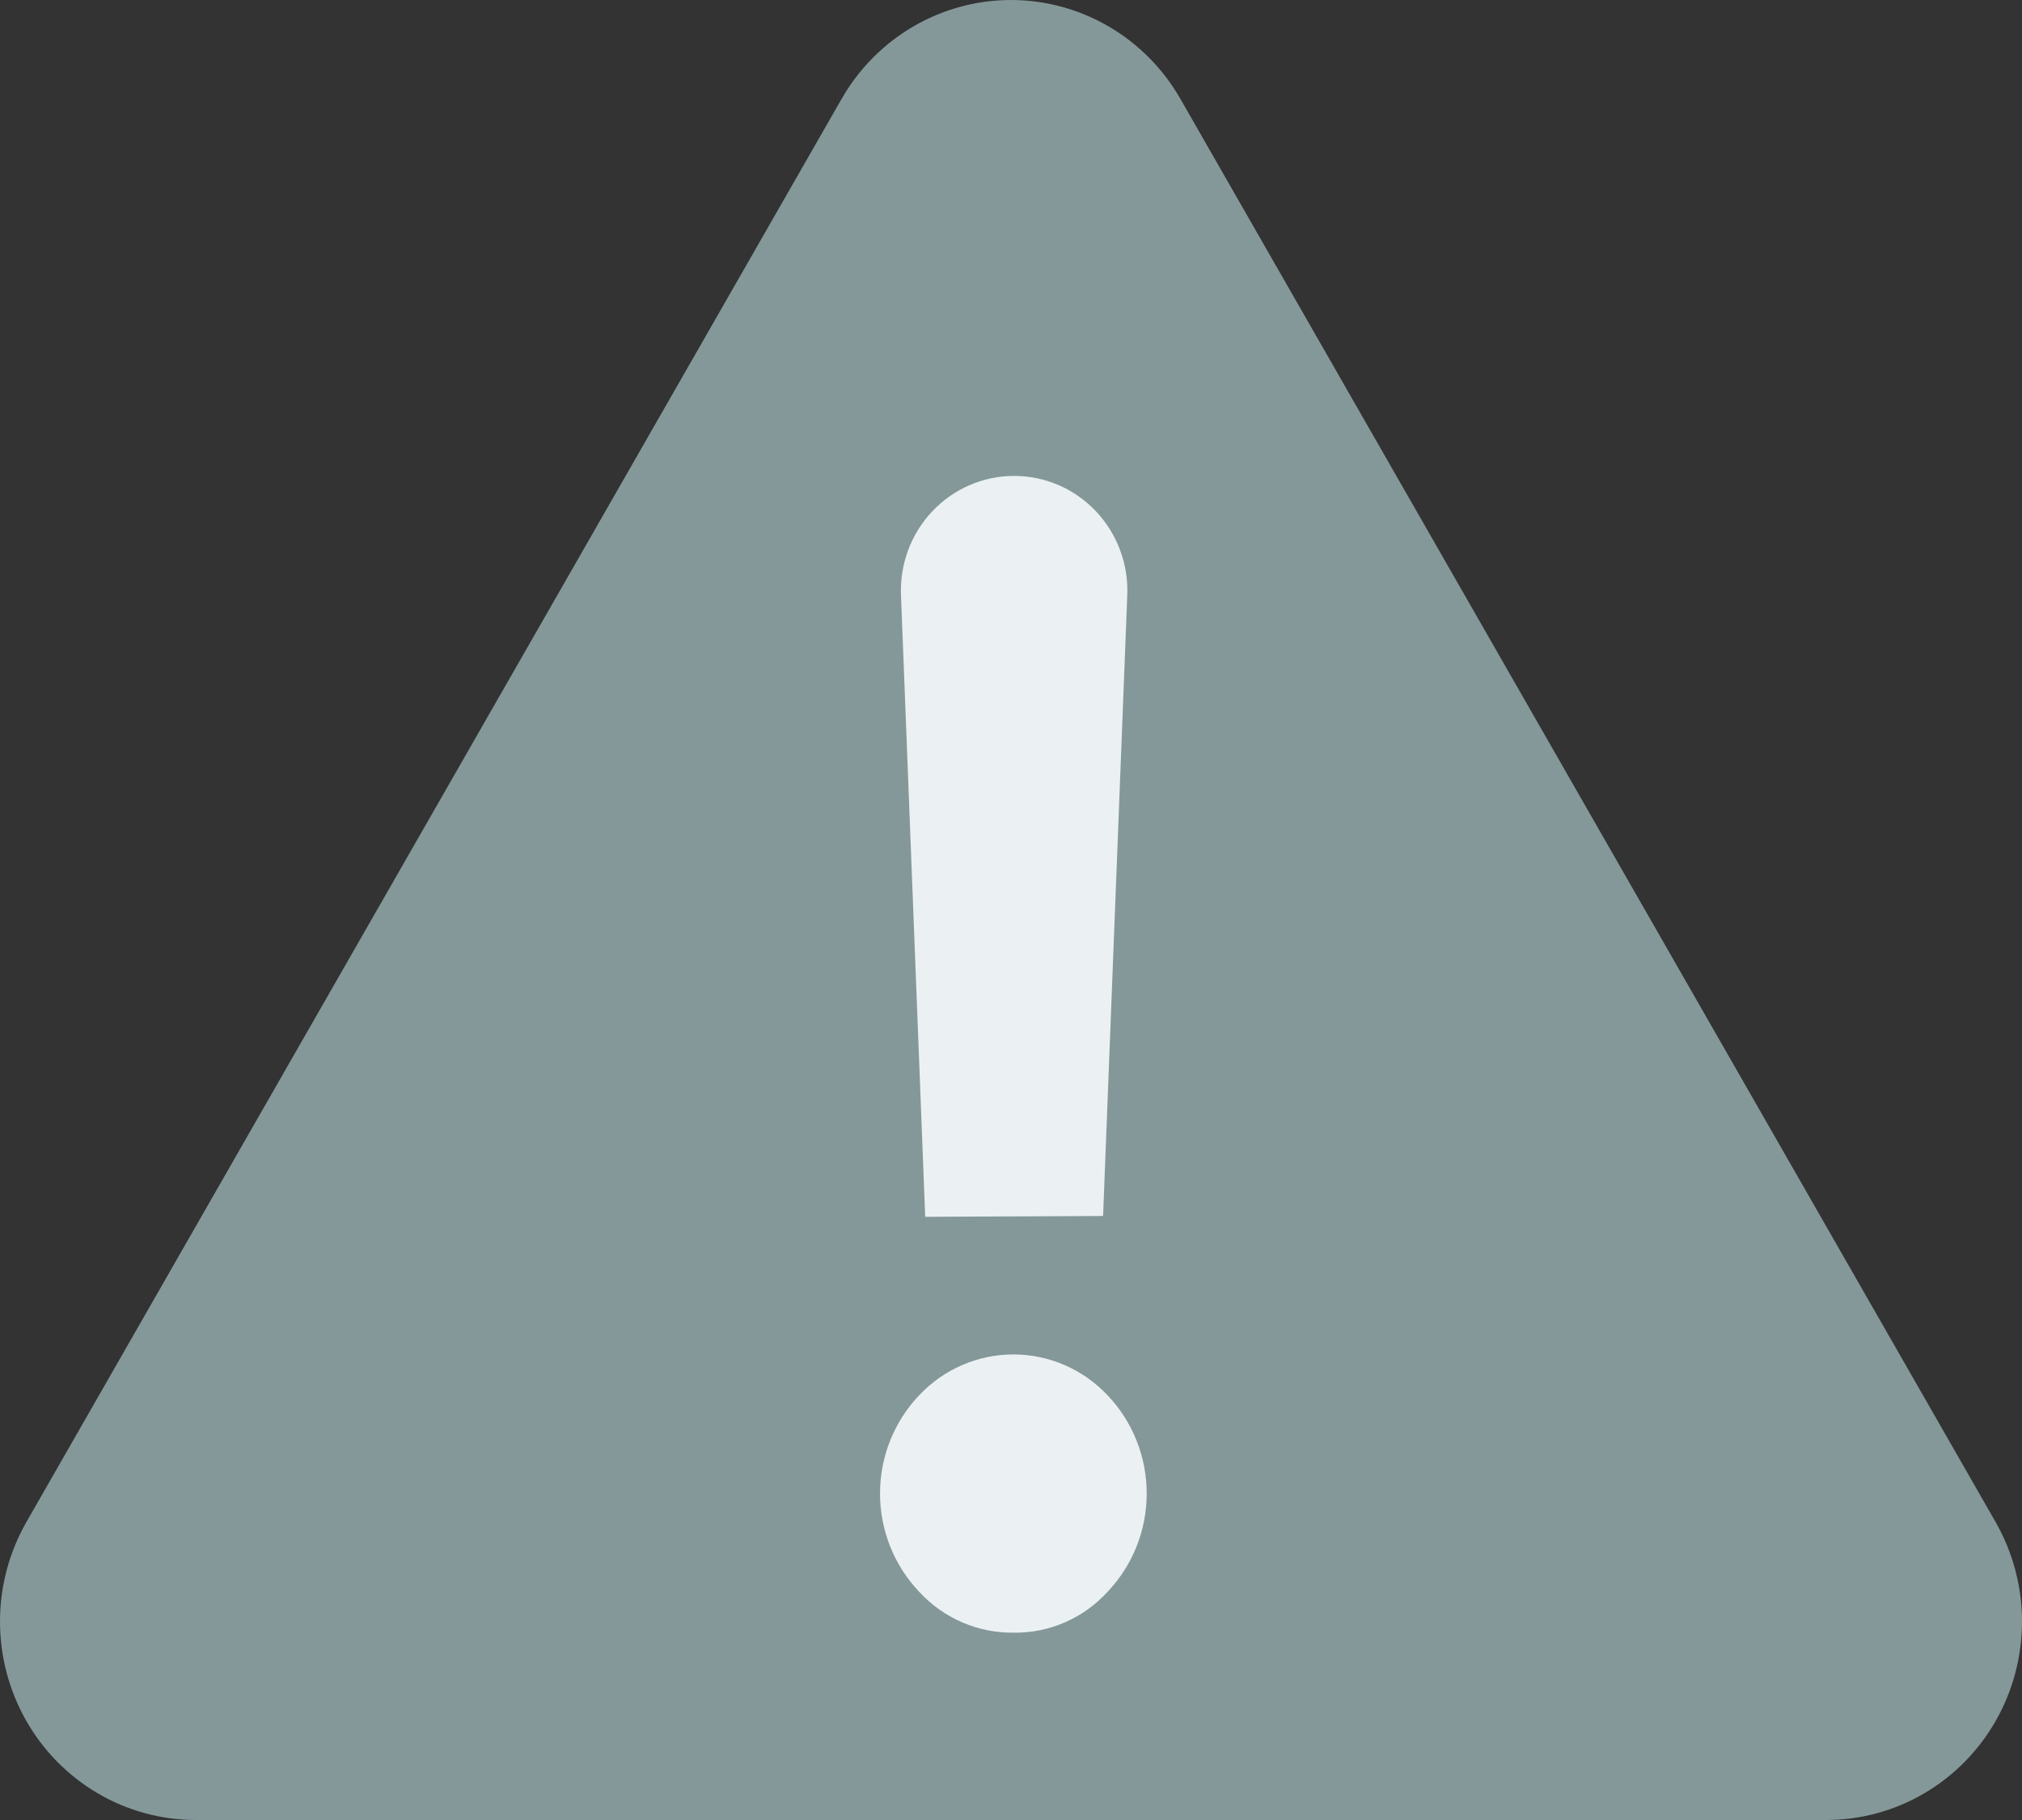 <svg width="80" height="72" viewBox="0 0 80 72" fill="none" xmlns="http://www.w3.org/2000/svg">
<rect x="0" y="0" width="80" height="72" fill="#333333" stroke="none"/>
<path d="M1.047 60.208L33.302 3.905C33.983 2.717 34.961 1.731 36.136 1.046C37.312 0.361 38.644 0 40 0C41.356 0 42.688 0.361 43.864 1.046C45.039 1.731 46.017 2.717 46.698 3.905L78.953 60.208C79.636 61.401 79.998 62.755 80 64.135C80.002 65.514 79.646 66.87 78.967 68.066C78.288 69.261 77.31 70.254 76.132 70.945C74.954 71.636 73.616 71.999 72.255 72H7.745C6.384 71.999 5.046 71.636 3.868 70.945C2.69 70.254 1.712 69.261 1.033 68.066C0.354 66.87 -0.002 65.514 1.26794e-05 64.135C0.002 62.755 0.364 61.401 1.047 60.208Z" fill="#849899"/>
<path d="M40.124 64.589C39.419 64.601 38.72 64.462 38.071 64.182C37.422 63.902 36.839 63.486 36.359 62.963C35.37 61.92 34.818 60.53 34.818 59.084C34.818 57.638 35.37 56.248 36.359 55.206C36.84 54.693 37.42 54.284 38.062 54.005C38.704 53.726 39.395 53.582 40.094 53.582C40.792 53.582 41.483 53.726 42.126 54.005C42.768 54.284 43.347 54.693 43.828 55.206C44.817 56.248 45.369 57.638 45.369 59.084C45.369 60.53 44.817 61.92 43.828 62.963C43.358 63.482 42.785 63.894 42.147 64.174C41.509 64.455 40.82 64.596 40.124 64.589ZM36.606 48.137L35.649 23.583C35.62 22.969 35.714 22.355 35.925 21.78C36.137 21.204 36.462 20.678 36.881 20.233C37.299 19.788 37.803 19.435 38.36 19.193C38.918 18.952 39.518 18.827 40.124 18.828C40.728 18.828 41.326 18.951 41.881 19.19C42.437 19.43 42.938 19.781 43.356 20.222C43.775 20.663 44.1 21.186 44.314 21.758C44.528 22.33 44.625 22.94 44.6 23.551L43.643 48.105L36.606 48.137Z" fill="#EBF1F2"/>
</svg>
